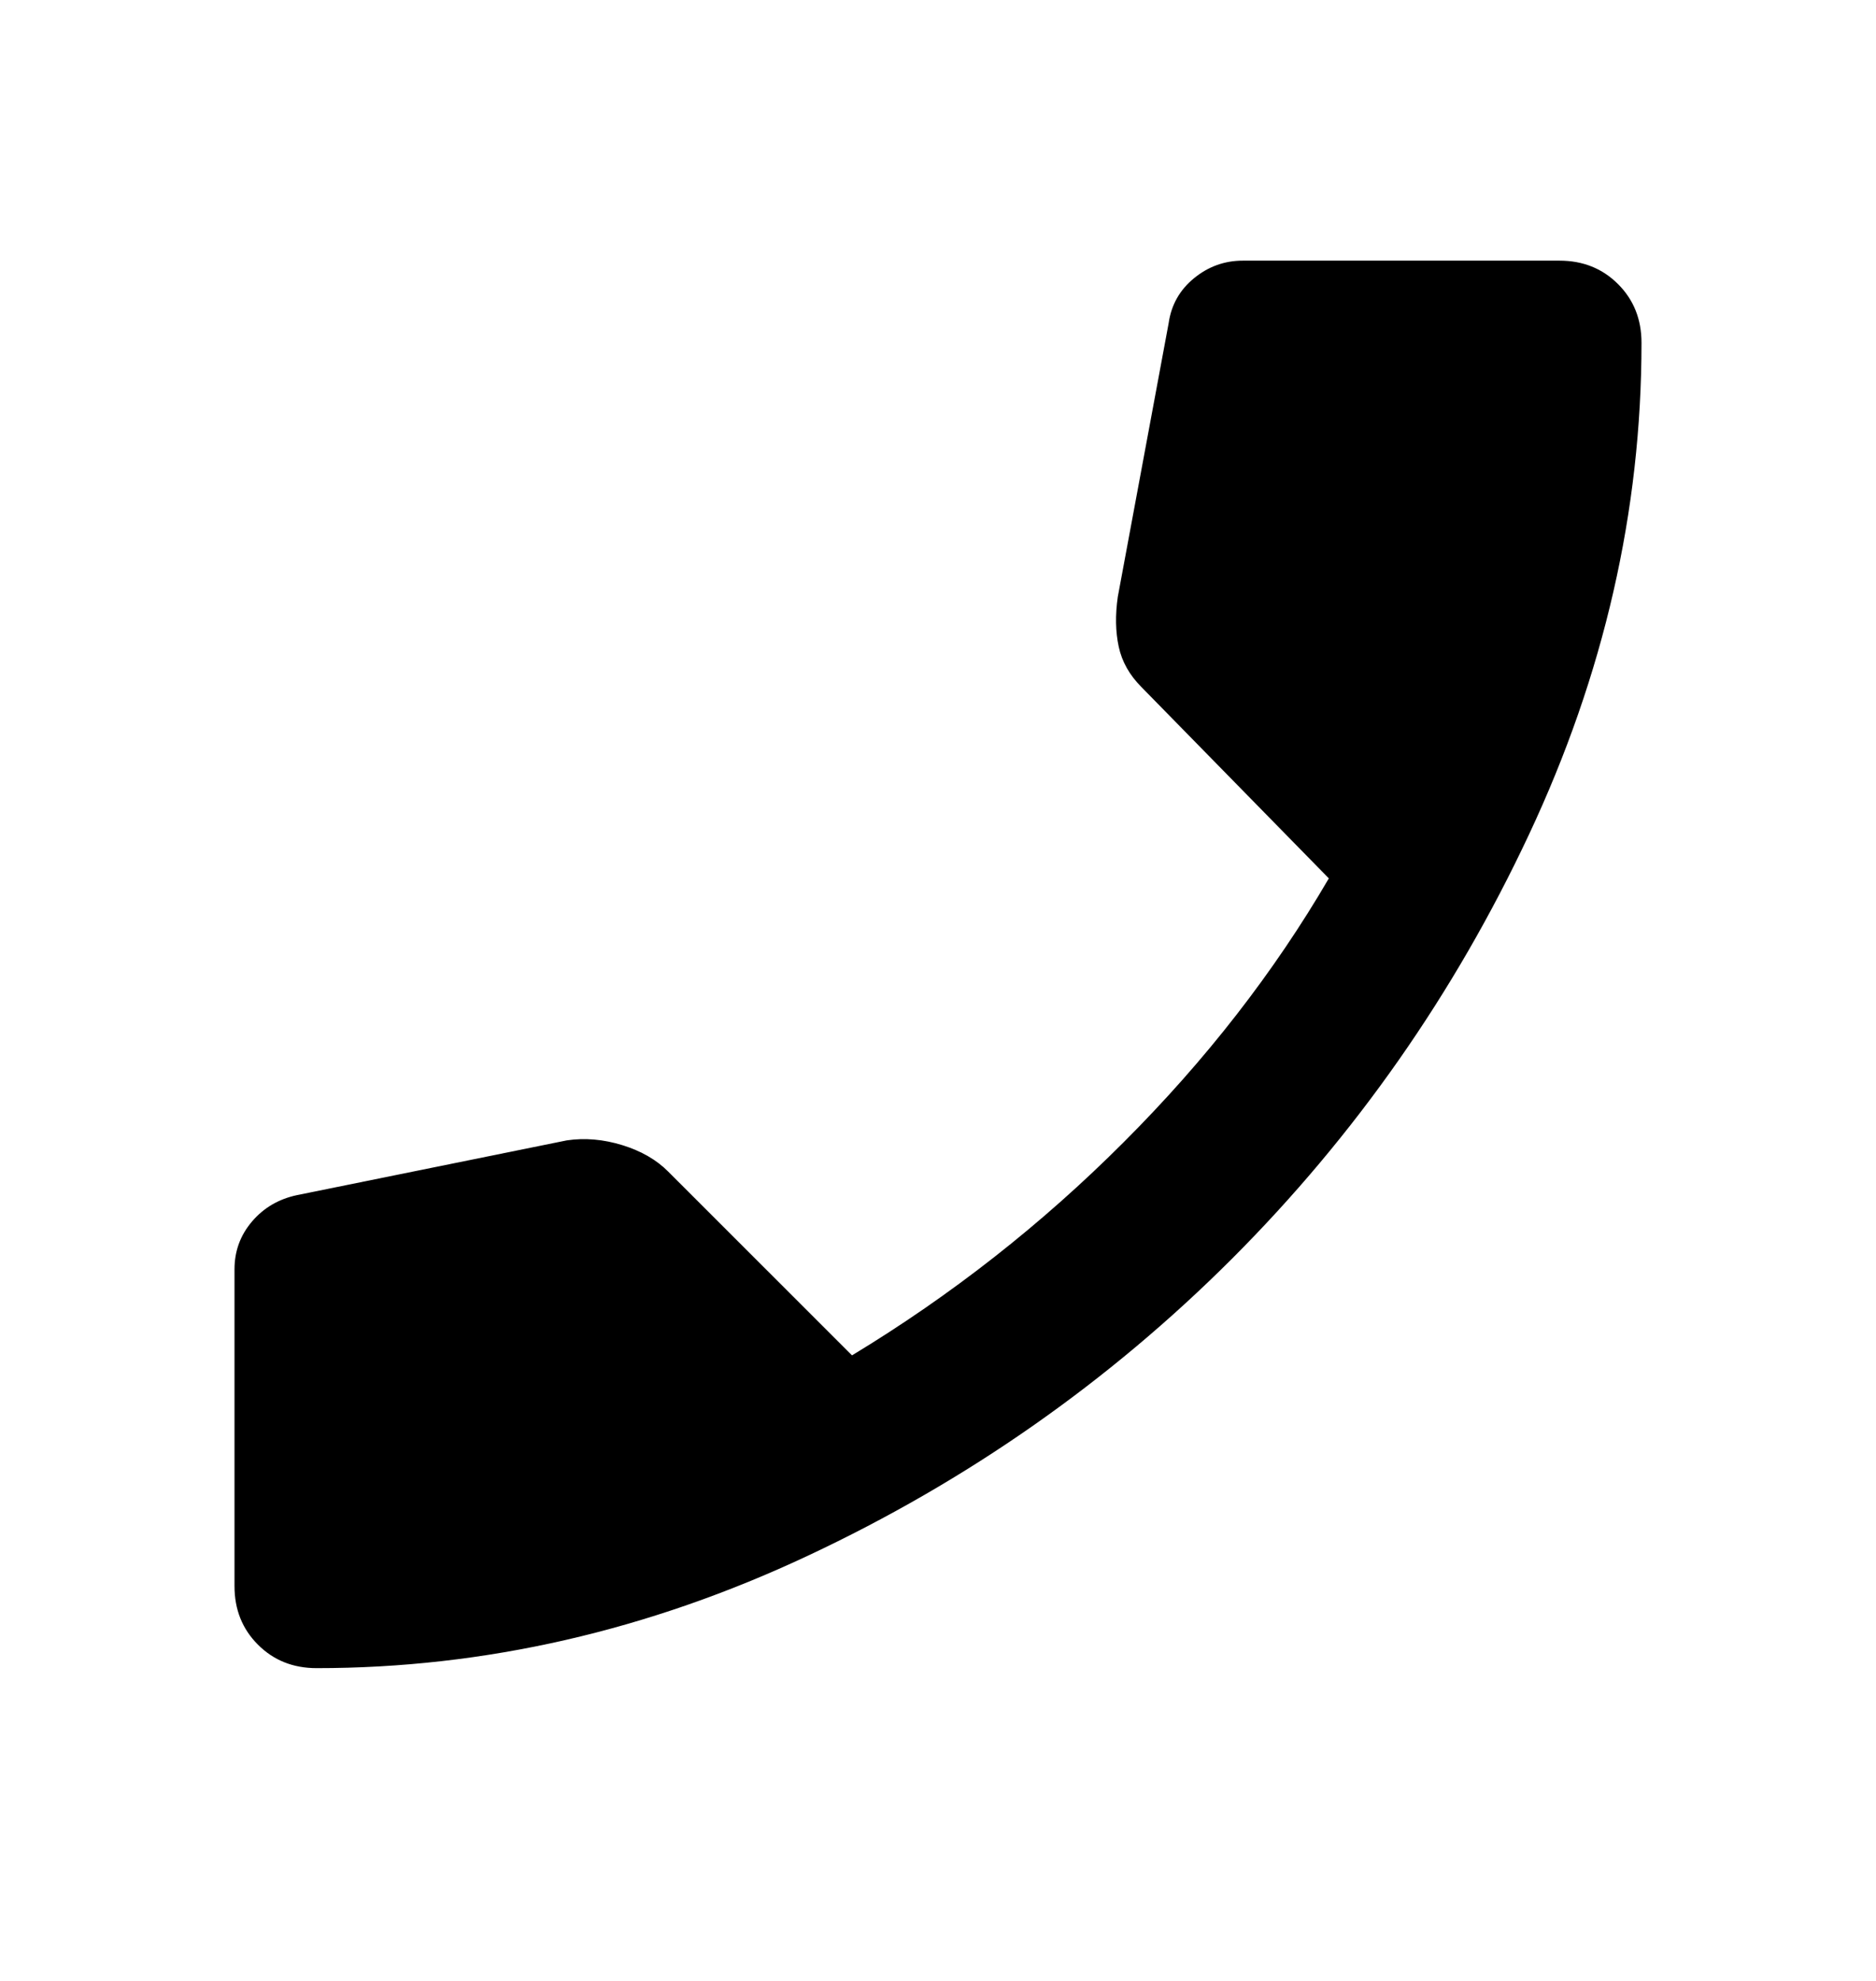 <svg width="18" height="19" viewBox="0 0 18 19" fill="none" xmlns="http://www.w3.org/2000/svg">
<path d="M3.038 16C2.812 16 2.625 15.925 2.475 15.775C2.325 15.625 2.25 15.438 2.25 15.213V12.175C2.25 12 2.306 11.847 2.419 11.715C2.531 11.584 2.675 11.5 2.85 11.463L5.438 10.938C5.612 10.912 5.791 10.928 5.972 10.984C6.153 11.04 6.3 11.125 6.412 11.238L8.175 13C9.125 12.425 9.994 11.744 10.781 10.956C11.569 10.169 12.225 9.325 12.75 8.425L10.95 6.588C10.838 6.475 10.765 6.347 10.734 6.203C10.703 6.059 10.7 5.9 10.725 5.725L11.213 3.1C11.238 2.925 11.319 2.781 11.456 2.669C11.594 2.556 11.75 2.5 11.925 2.5H14.963C15.188 2.5 15.375 2.575 15.525 2.725C15.675 2.875 15.75 3.062 15.75 3.288C15.75 4.9 15.39 6.472 14.671 8.003C13.953 9.534 13.003 10.89 11.822 12.072C10.64 13.253 9.284 14.203 7.753 14.921C6.222 15.64 4.65 16 3.038 16Z" fill="black"/>
</svg>
